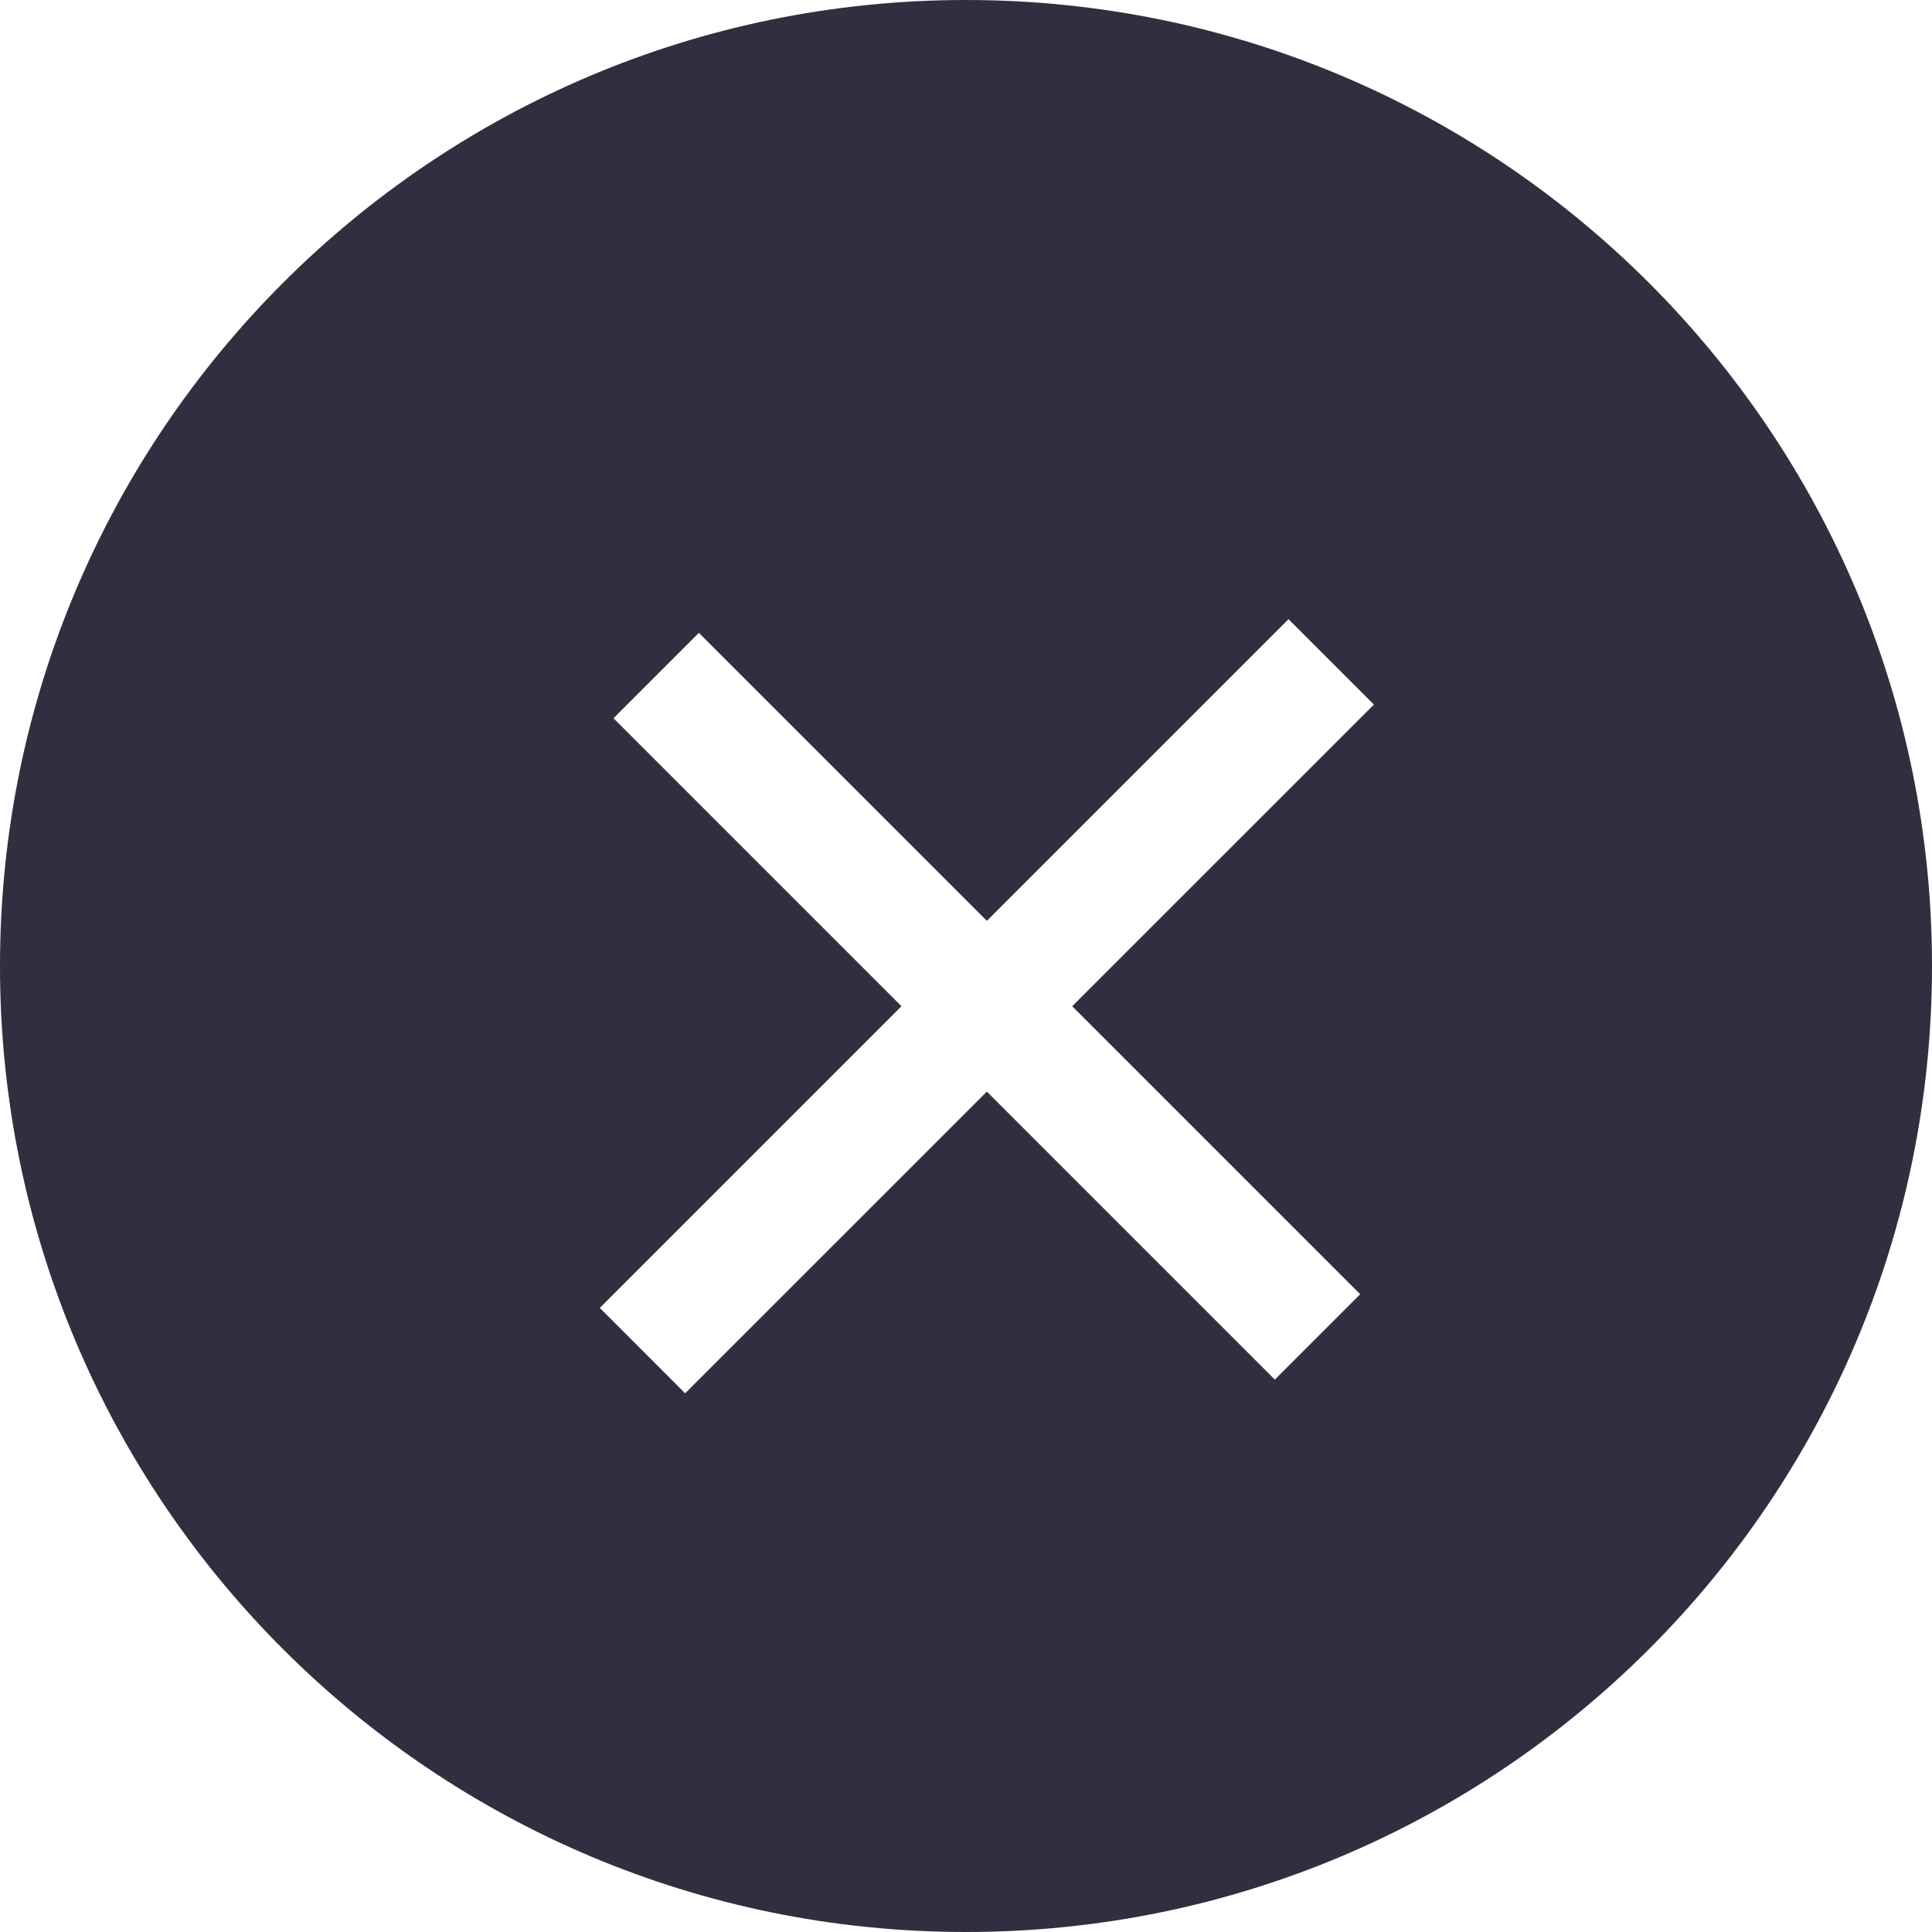 <?xml version="1.0" encoding="UTF-8"?>
<svg width="35px" height="35px" viewBox="0 0 35 35" version="1.1" xmlns="http://www.w3.org/2000/svg" xmlns:xlink="http://www.w3.org/1999/xlink">
    <!-- Generator: Sketch 43.2 (39069) - http://www.bohemiancoding.com/sketch -->
    <title>delete stock icon hover</title>
    <desc>Created with Sketch.</desc>
    <defs></defs>
    <g id="Symbols" stroke="none" stroke-width="1" fill="none" fill-rule="evenodd">
        <g id="delete-stock-icon-hover" fill="#2F2F40">
            <g id="delete-stock-icon">
                <path d="M19.424,18.229 L24.89,12.764 L23.343,11.217 L17.878,16.682 L12.661,11.465 L11.114,13.012 L16.331,18.229 L10.866,23.694 L12.412,25.241 L17.878,19.776 L23.095,24.993 L24.641,23.446 L19.424,18.229 Z M17.5,35 C7.835,35 0,27.165 0,17.5 C0,7.835 7.835,0 17.5,0 C27.165,0 35,7.835 35,17.5 C35,27.165 27.165,35 17.5,35 Z" id="Combined-Shape"></path>
            </g>
        </g>
    </g>
</svg>